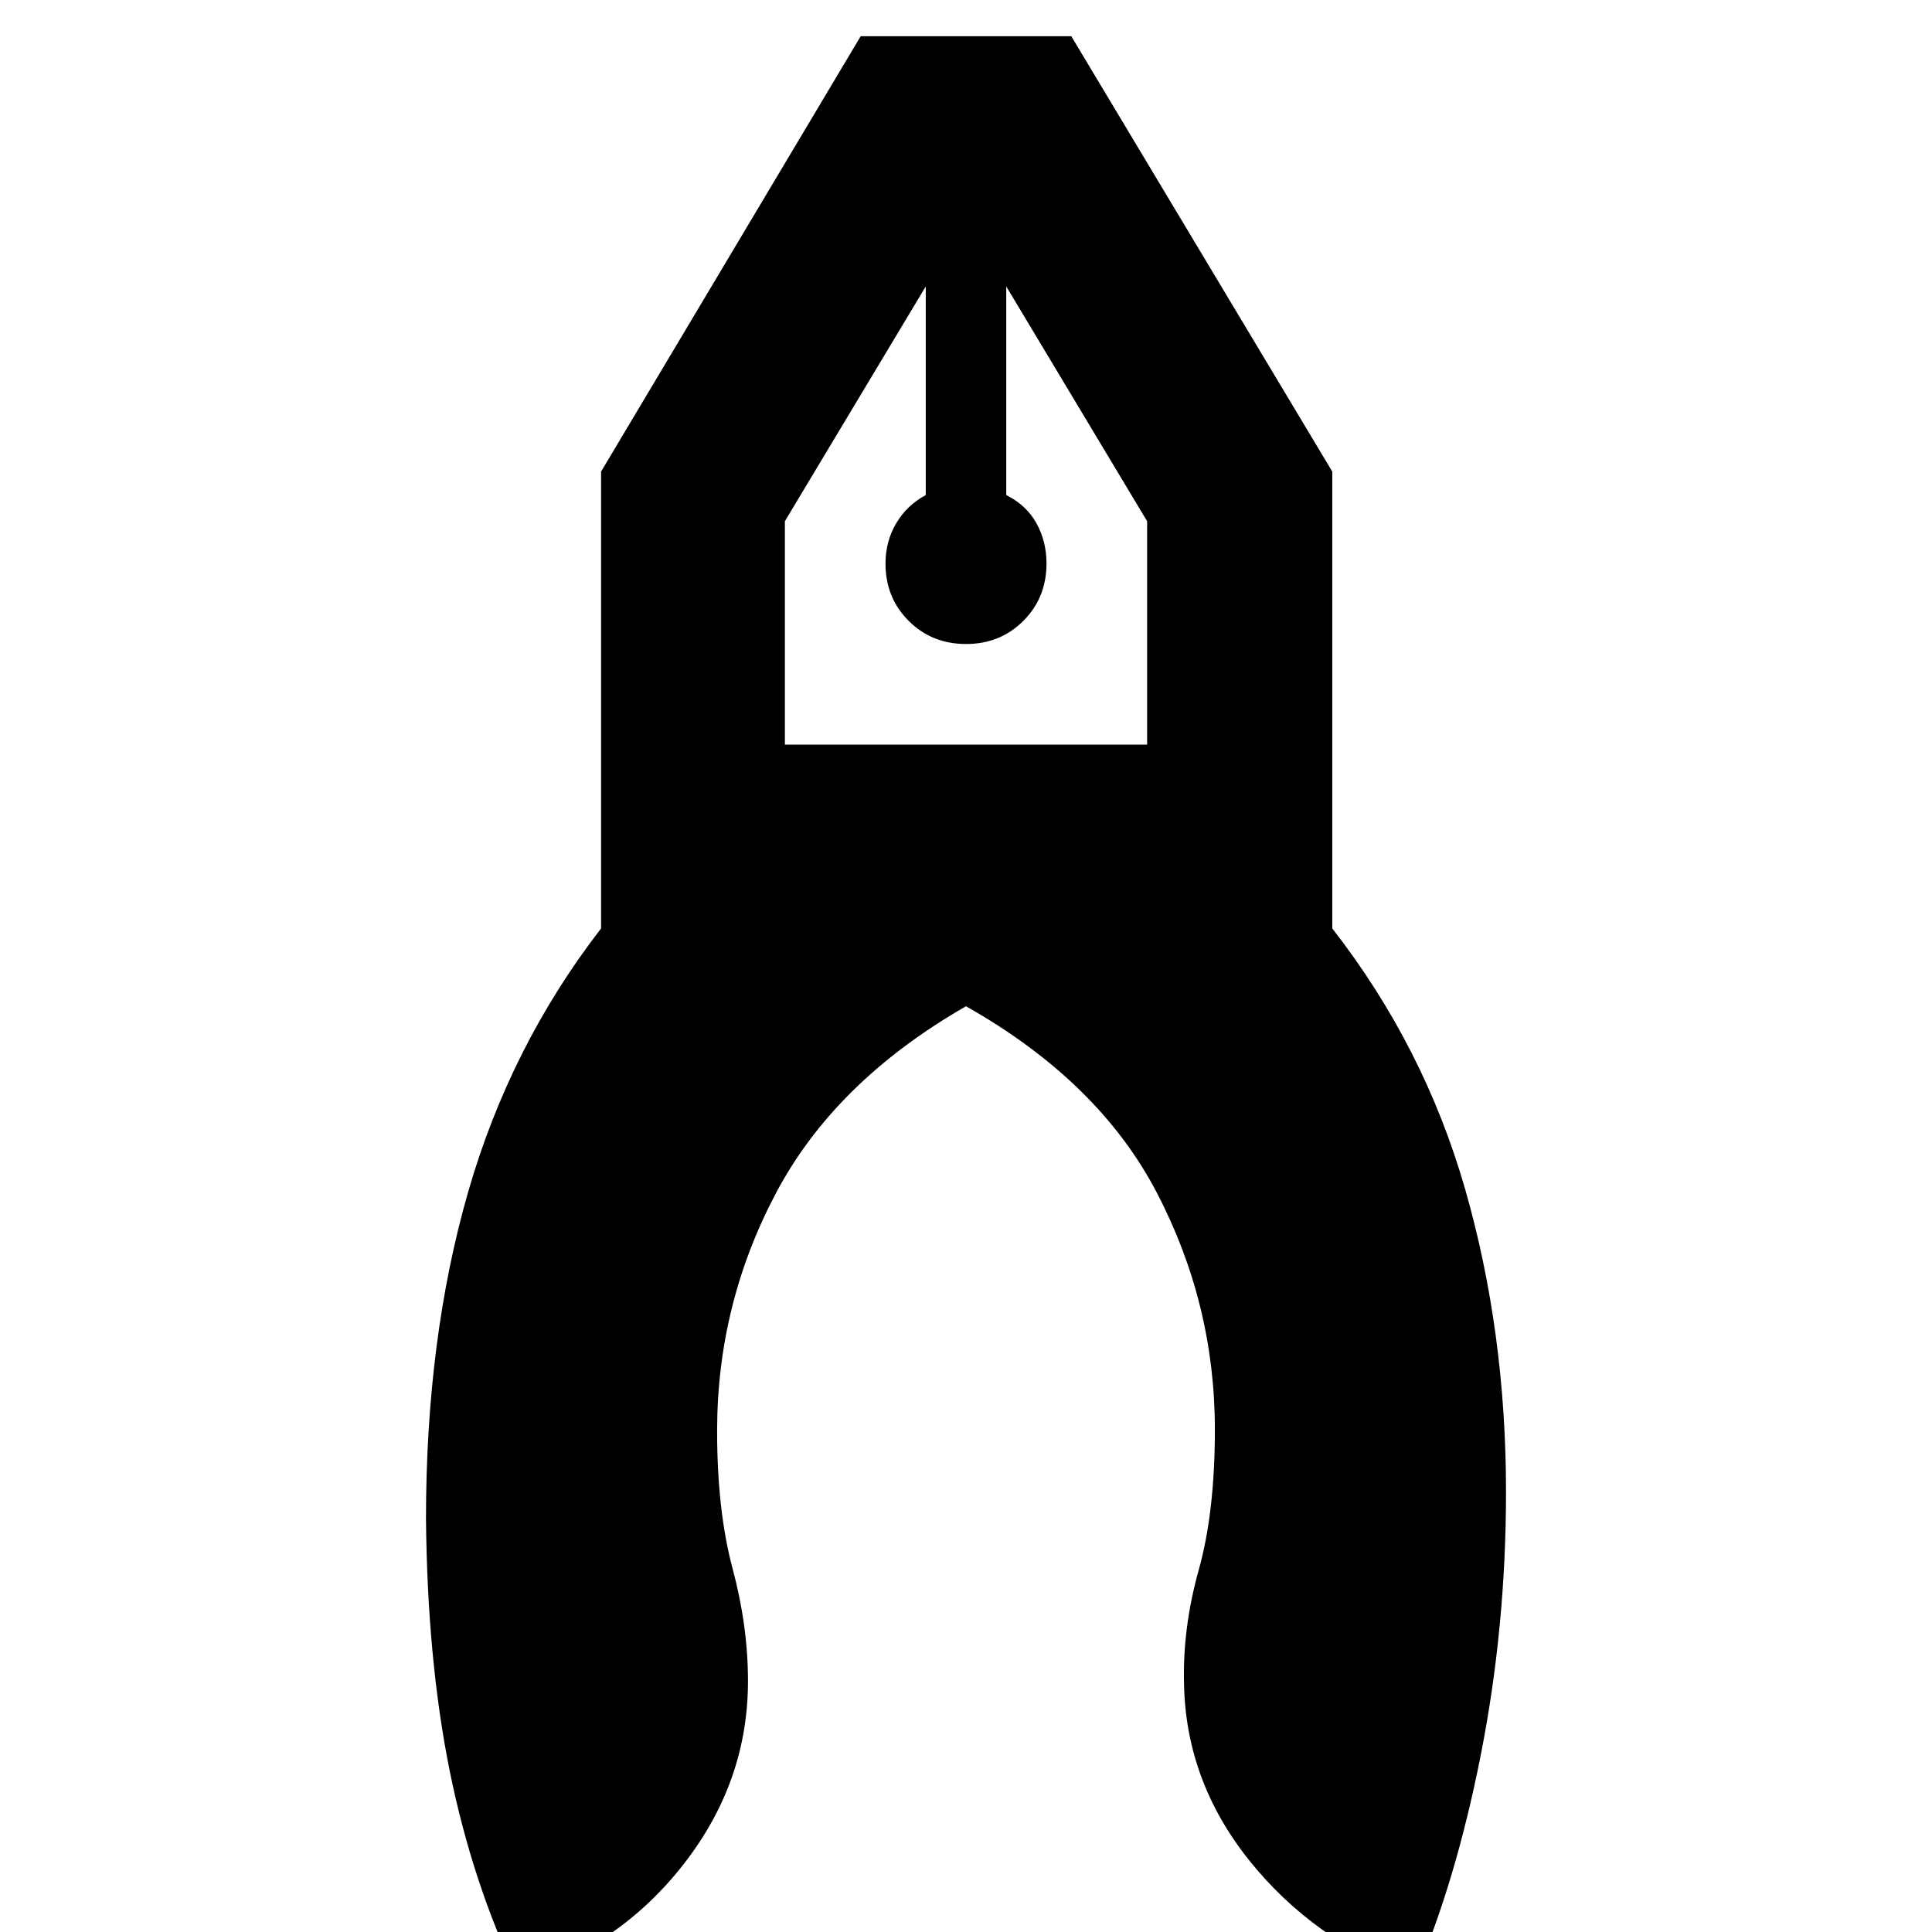 <svg xmlns="http://www.w3.org/2000/svg" height="40" viewBox="0 -960 960 960" width="40"><path d="M257.33 23Q234.67-24.67 223.5-79.83q-11.17-55.17-11.83-125.5 0-89.34 20.83-162 20.83-72.67 66.17-131.34v-227l129-216.33h104.66L662-725.67v227q45.67 58.67 66 129.5 20.33 70.84 20.33 150.5 0 67-12.5 130.5T702.67 23q-50.34-19-82-58.67Q589-75.33 588.33-124q-.66-27.33 7.34-56t8-69.67q0-62.33-28.84-117.66Q546-422.67 480-460q-65 37.33-94.33 92.67Q356.33-312 356.33-249q0 39.67 7.67 68.33 7.67 28.67 7.67 56 0 50-32 91T257.33 23ZM480-640q-17 0-28.5-11.5T440-680q0-11 5.33-20 5.34-9 14.67-14v-103.67L390-701v111h180v-111l-70-116.67V-714q10 5 15 14t5 20q0 17-11.5 28.5T480-640Zm20-177.67h-40 40Zm-40 0h40-40Z"/></svg>